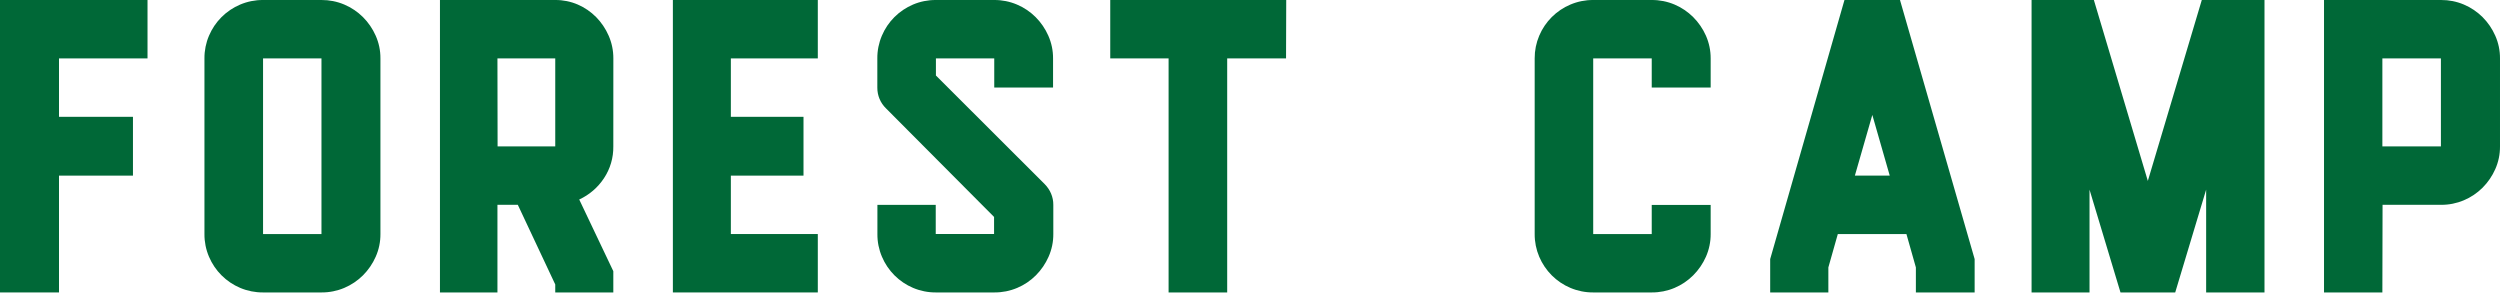 <svg width="706" height="83" viewBox="0 0 706 83" fill="none" xmlns="http://www.w3.org/2000/svg">
<path d="M16.661 16.495V32.989H37.547V49.597H16.661V82.586H-0V1.81432e-07H41.658V16.495H16.661Z" fill="#006837"/>
<path d="M90.783 82.586H74.286C72.069 82.6 69.873 82.162 67.832 81.301C63.862 79.624 60.704 76.472 59.026 72.514C58.157 70.485 57.718 68.298 57.737 66.091V16.495C57.719 14.288 58.158 12.102 59.026 10.072C60.704 6.114 63.862 2.962 67.832 1.285C69.873 0.423 72.069 -0.014 74.286 0H90.783C92.996 -0.013 95.189 0.424 97.227 1.285C99.192 2.119 100.98 3.319 102.495 4.82C104.01 6.334 105.23 8.115 106.094 10.072C106.993 12.094 107.45 14.283 107.434 16.495V66.091C107.451 68.303 106.994 70.493 106.094 72.514C105.23 74.471 104.01 76.251 102.495 77.766C100.983 79.27 99.194 80.47 97.227 81.301C95.189 82.162 92.996 82.599 90.783 82.586ZM74.286 66.091H90.783V16.495H74.286V66.091Z" fill="#006837"/>
<path d="M173.201 41.344C173.247 44.549 172.323 47.691 170.552 50.347C168.821 52.964 166.404 55.039 163.572 56.339L173.201 76.584V82.586H156.804V80.335L146.231 57.839H140.478V82.586H124.244V0H156.814C158.996 -0.014 161.157 0.423 163.166 1.285C165.097 2.119 166.853 3.319 168.34 4.82C169.831 6.334 171.031 8.115 171.882 10.072C172.77 12.093 173.223 14.283 173.211 16.495L173.201 41.344ZM140.519 41.344H156.804V16.495H140.478L140.519 41.344Z" fill="#006837"/>
<path d="M206.393 16.495V32.989H226.908V49.597H206.393V66.091H230.948V82.586H190.02V0H230.948V16.495H206.393Z" fill="#006837"/>
<path d="M280.776 82.585H264.303C262.09 82.599 259.896 82.162 257.858 81.3C253.895 79.622 250.741 76.47 249.066 72.51C248.198 70.48 247.759 68.292 247.779 66.085V57.86H264.252V66.085H280.724V61.263L250.219 30.616C249.429 29.853 248.804 28.937 248.38 27.924C247.957 26.911 247.746 25.823 247.758 24.725V16.501C247.74 14.293 248.178 12.106 249.045 10.075C249.874 8.112 251.077 6.328 252.587 4.822C254.096 3.32 255.878 2.12 257.837 1.285C259.876 0.424 262.069 -0.014 264.282 0H280.755C282.966 -0.014 285.155 0.424 287.19 1.285C289.154 2.117 290.94 3.318 292.451 4.822C293.963 6.337 295.181 8.118 296.044 10.075C296.942 12.098 297.399 14.288 297.383 16.501V24.725H280.776V16.501H264.303V21.323L294.994 51.969C295.766 52.74 296.385 53.651 296.816 54.653C297.249 55.666 297.466 56.758 297.455 57.86V66.085C297.472 68.297 297.015 70.488 296.116 72.51C295.254 74.468 294.035 76.249 292.523 77.763C291.016 79.272 289.229 80.473 287.262 81.3C285.211 82.169 283.003 82.606 280.776 82.585Z" fill="#006837"/>
<path d="M363.18 16.495H346.559V82.586H330.011V16.495H313.534V0H363.232L363.18 16.495Z" fill="#006837"/>
<path d="M466.449 82.586H449.921C447.711 82.6 445.521 82.162 443.485 81.301C441.518 80.474 439.731 79.273 438.223 77.766C436.717 76.257 435.514 74.475 434.681 72.514C433.817 70.483 433.379 68.297 433.393 66.091V16.495C433.38 14.289 433.818 12.103 434.681 10.072C436.357 6.111 439.516 2.958 443.485 1.285C445.521 0.423 447.711 -0.014 449.921 0H466.449C468.663 -0.014 470.857 0.423 472.896 1.285C474.856 2.119 476.638 3.319 478.148 4.82C479.663 6.334 480.885 8.114 481.752 10.072C482.646 12.095 483.102 14.284 483.091 16.495V24.716H466.449V16.495H449.921V66.091H466.449V57.87H483.091V66.091C483.103 68.302 482.646 70.491 481.752 72.514C480.885 74.472 479.663 76.252 478.148 77.766C476.641 79.27 474.858 80.47 472.896 81.301C470.857 82.162 468.663 82.6 466.449 82.586Z" fill="#006837"/>
<path d="M536.557 0L557.637 73.162V82.586H541.044V75.515L538.375 66.091H518.999L516.329 75.515V82.586H499.9V73.162L520.878 0H536.557ZM523.814 49.597H533.662L528.743 32.455L523.814 49.597Z" fill="#006837"/>
<path d="M623.015 82.586V53.553L614.281 82.586H598.826L590.081 53.553V82.586H573.716V0H591.308L606.548 51.097L621.788 0H639.493V82.586H623.015Z" fill="#006837"/>
<path d="M672.782 82.586H656.302V0H689.365C691.576 -0.013 693.766 0.424 695.802 1.285C697.766 2.119 699.552 3.319 701.066 4.82C702.578 6.334 703.797 8.115 704.66 10.072C705.559 12.094 706.015 14.283 705.999 16.495V41.344C706.016 43.559 705.56 45.753 704.66 47.778C703.794 49.73 702.576 51.507 701.066 53.019C699.555 54.524 697.768 55.724 695.802 56.554C693.768 57.42 691.576 57.857 689.365 57.839H672.834L672.782 82.586ZM672.782 41.344H689.313V16.495H672.782V41.344Z" fill="#006837"/>
</svg>
